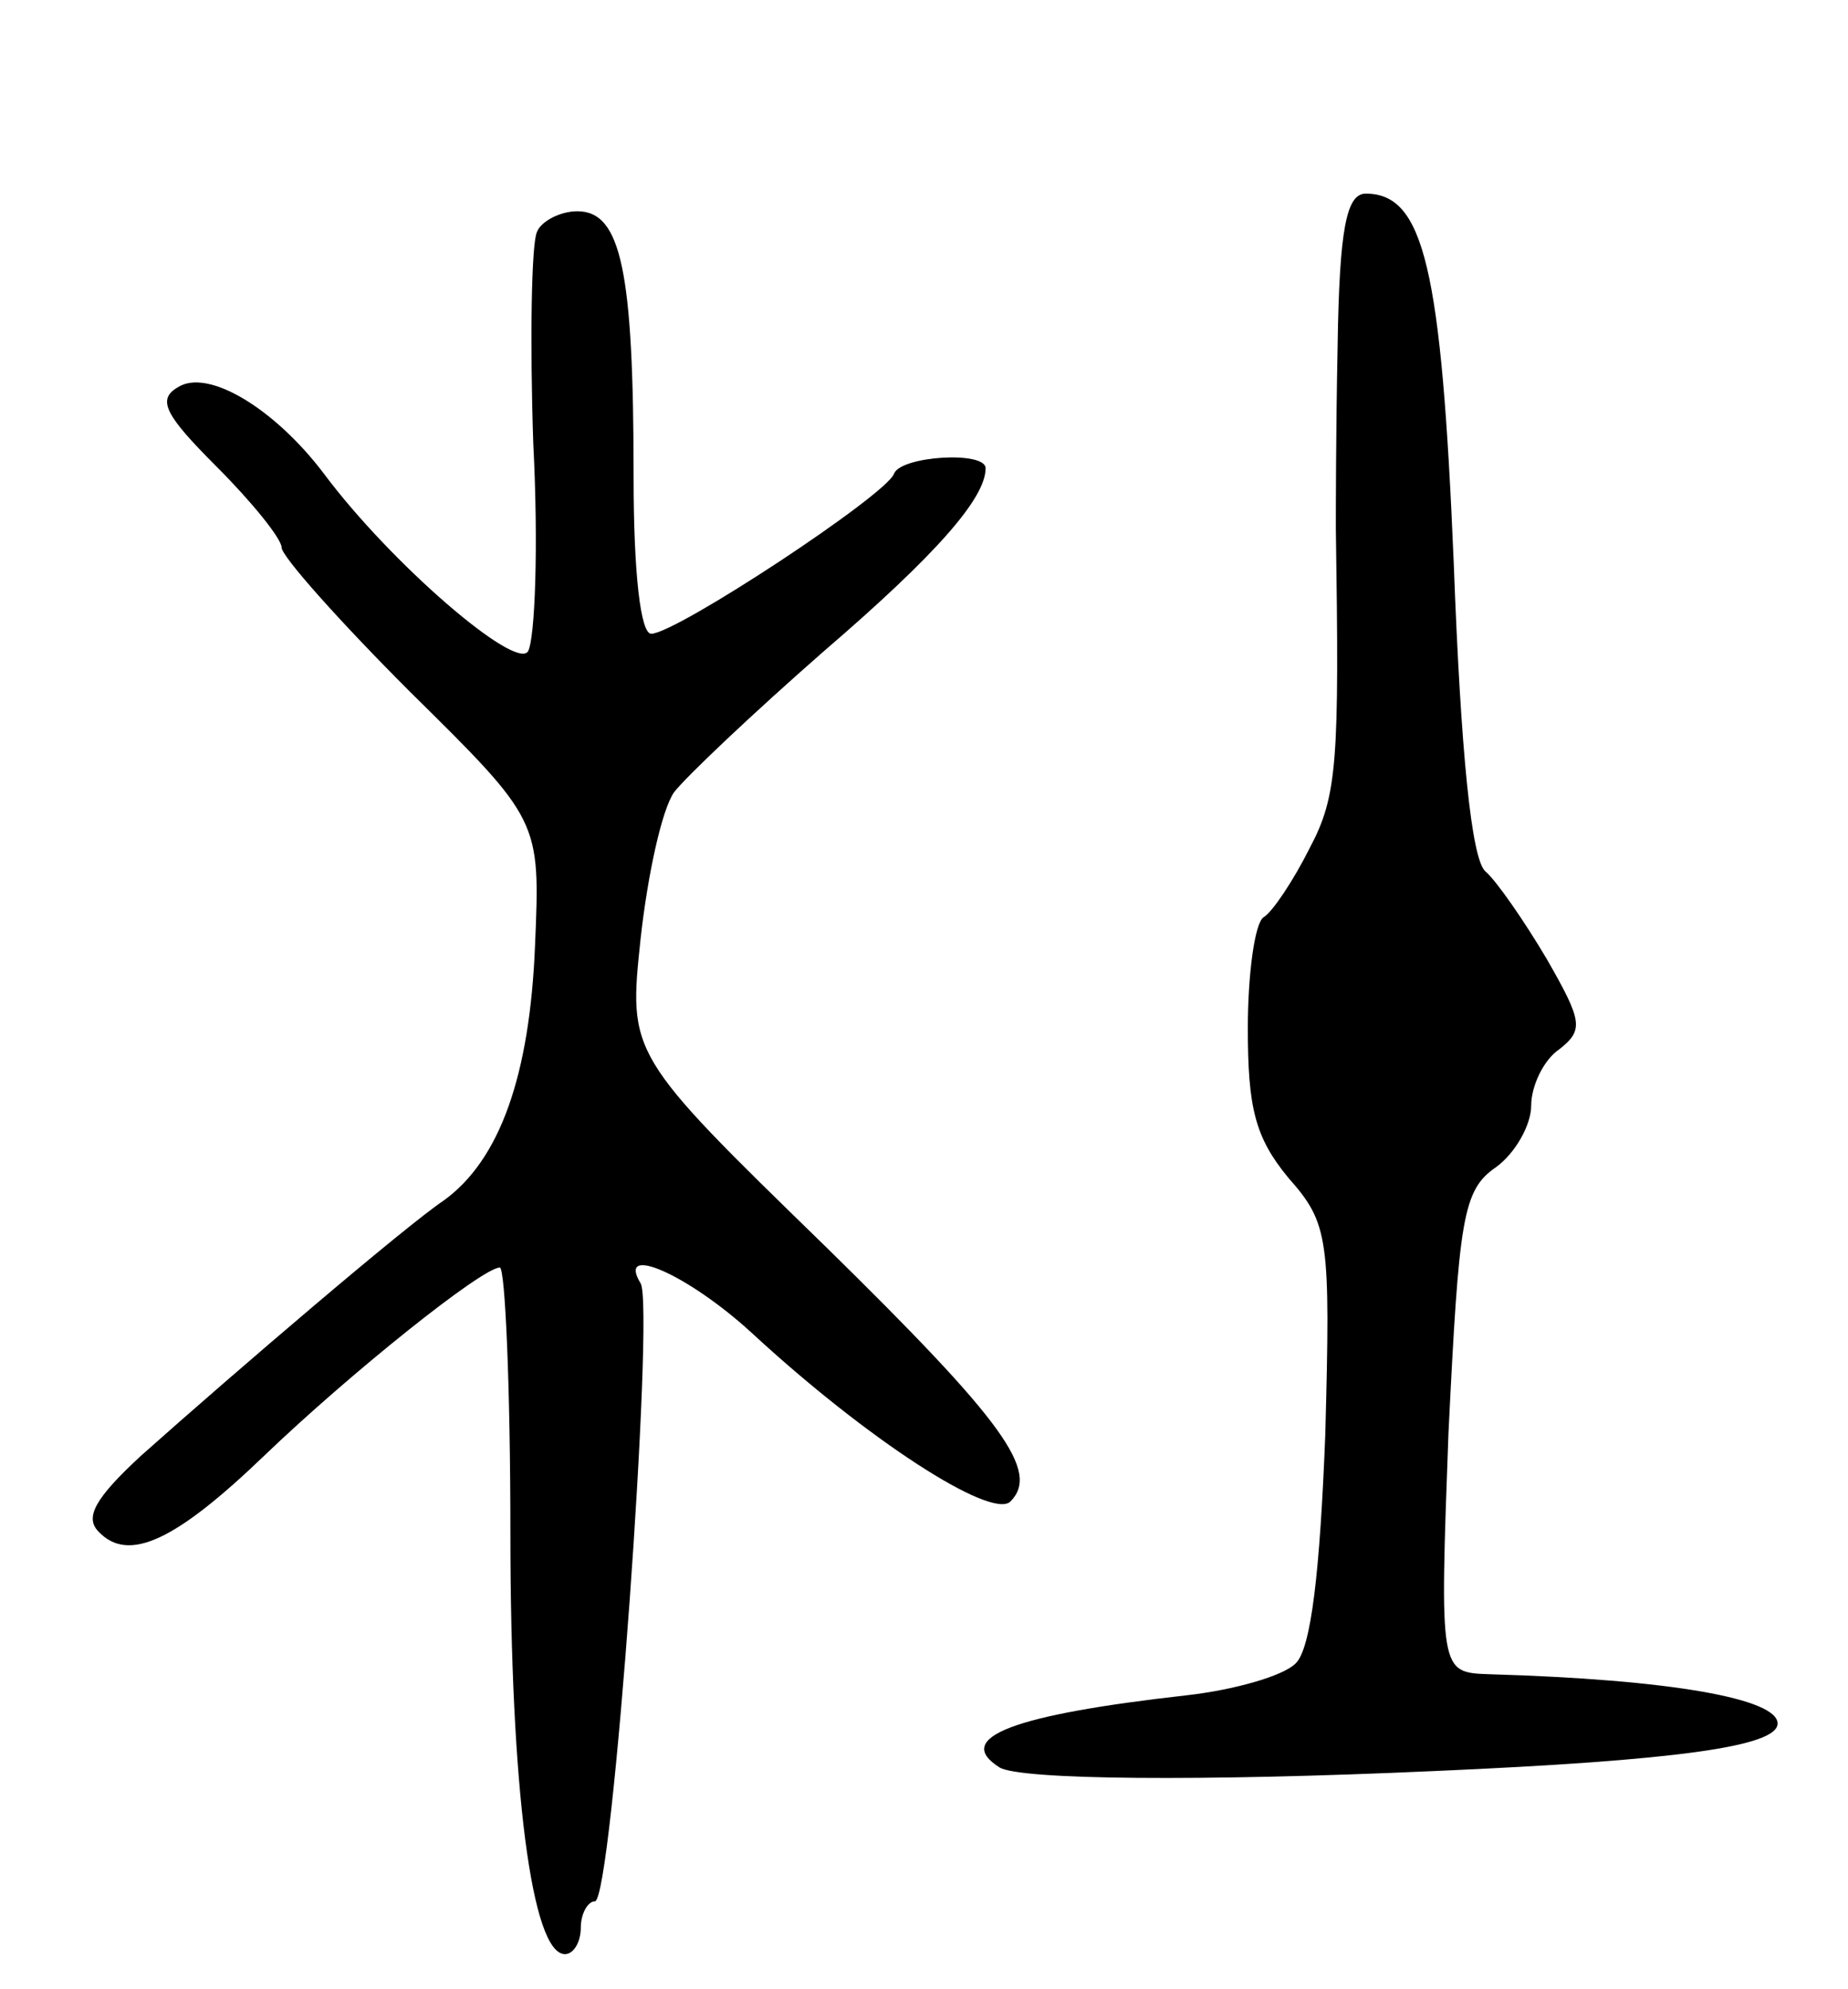 <svg version="1.0" xmlns="http://www.w3.org/2000/svg"
 width="105pt" height="113pt" viewBox="0 0 105 113"
 preserveAspectRatio="xMidYMid meet">
<g transform="translate(0,113) scale(0.1,-0.1)"
fill="#000000" stroke="none">
<path d="M760 933 c-1 -49 -1 -95 -1 -103 2 -133 1 -152 -15 -182 -9 -18 -21
-36 -26 -39 -5 -3 -9 -32 -9 -63 0 -45 4 -62 23 -85 23 -26 24 -34 21 -146 -3
-77 -8 -122 -17 -130 -7 -7 -35 -15 -62 -18 -98 -11 -133 -24 -106 -41 12 -7
114 -8 247 -2 138 6 195 14 195 27 0 14 -60 25 -164 28 -28 1 -28 1 -23 137 6
122 8 138 27 151 11 8 20 24 20 35 0 11 7 26 16 32 14 11 13 16 -7 51 -13 22
-29 45 -35 50 -8 7 -14 68 -18 175 -7 168 -17 210 -50 210 -11 0 -15 -20 -16
-87z"/>
<path d="M305 998 c-3 -7 -4 -61 -2 -120 3 -58 1 -111 -3 -118 -7 -11 -78 50
-116 101 -28 37 -66 60 -83 49 -12 -7 -7 -16 22 -45 20 -20 37 -41 37 -46 0
-5 33 -42 73 -82 74 -73 74 -73 71 -144 -3 -74 -20 -122 -52 -145 -21 -14
-117 -96 -172 -145 -26 -24 -32 -35 -24 -43 17 -18 44 -5 94 43 49 47 124 107
134 107 3 0 6 -68 6 -151 0 -144 12 -239 31 -239 5 0 9 7 9 15 0 8 4 15 8 15
10 0 34 338 26 351 -14 23 27 5 63 -28 66 -61 136 -106 147 -96 17 17 -3 45
-105 145 -112 109 -112 109 -105 175 4 36 12 73 19 83 7 9 45 45 85 80 64 55
92 87 92 104 0 10 -48 7 -52 -3 -4 -12 -124 -91 -138 -91 -6 0 -10 34 -10 89
0 117 -7 151 -32 151 -10 0 -21 -6 -23 -12z"/>
</g>
</svg>
